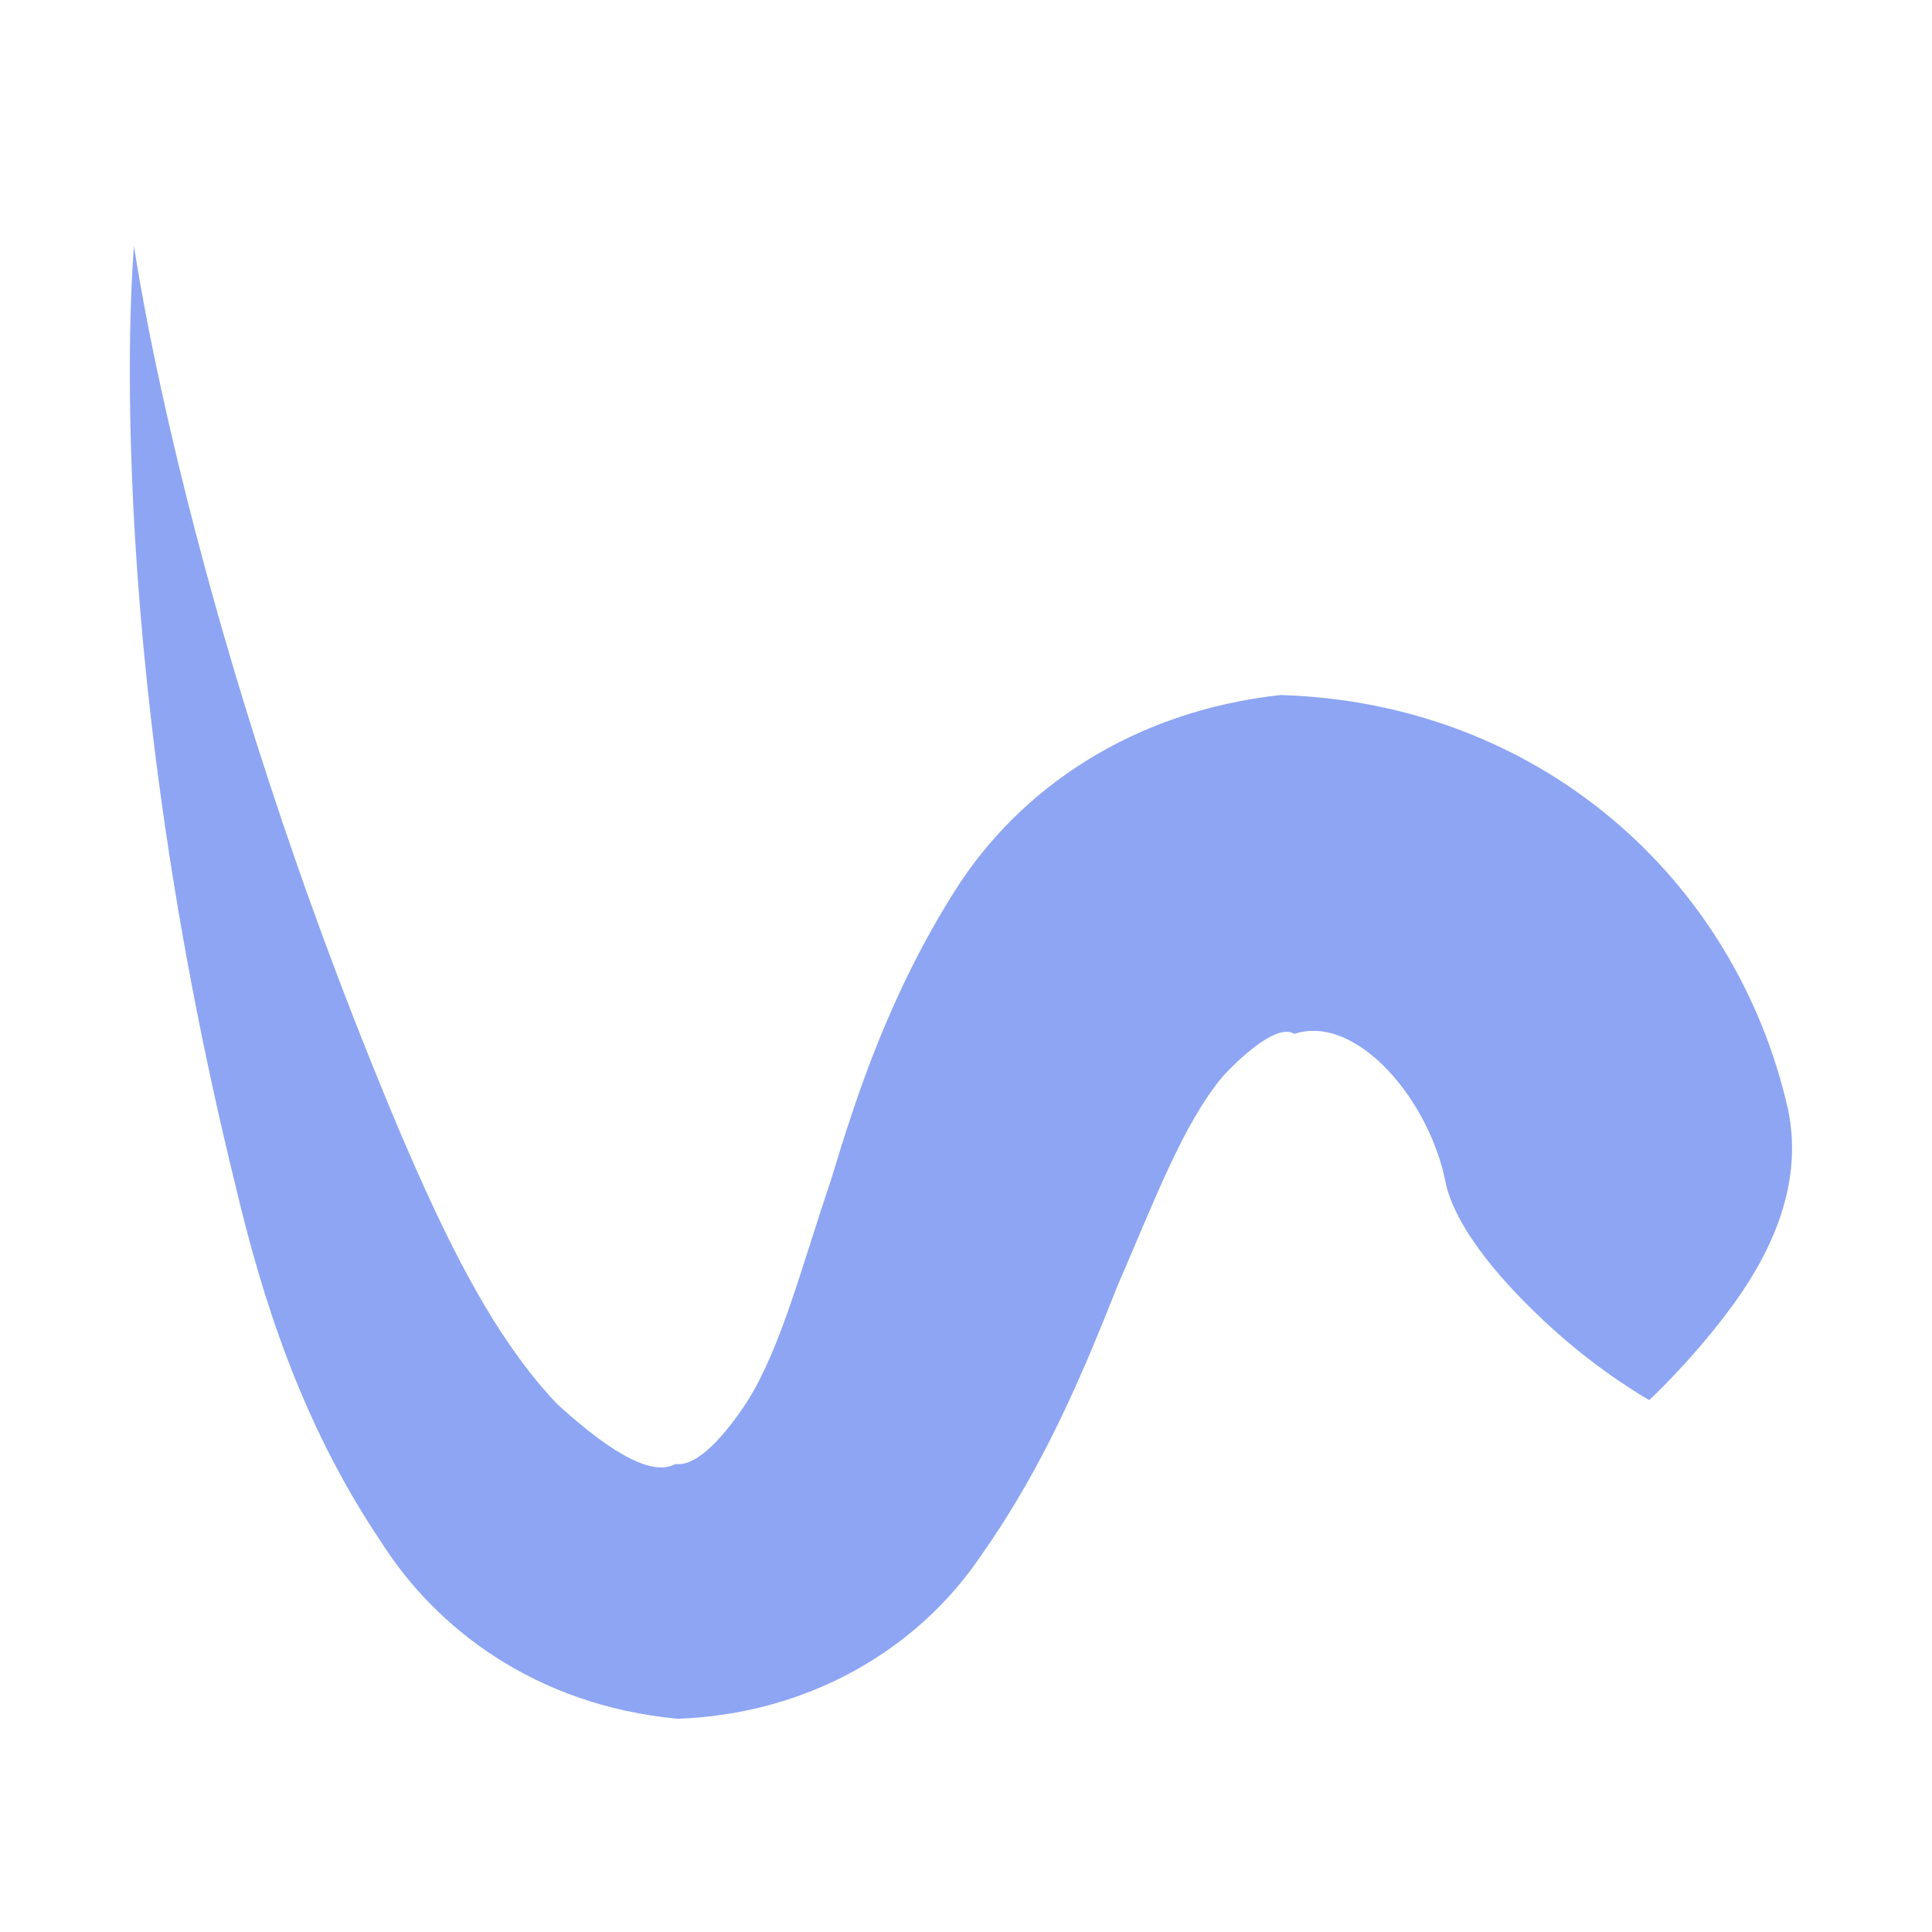 <?xml version="1.0" encoding="UTF-8" standalone="no"?>
<svg
   width="16"
   height="16"
   version="1.1"
   id="svg1"
   sodipodi:docname="Trail2D.svg"
   inkscape:version="1.4-beta (62f545ba5e, 2024-04-22)"
   xmlns:inkscape="http://www.inkscape.org/namespaces/inkscape"
   xmlns:sodipodi="http://sodipodi.sourceforge.net/DTD/sodipodi-0.dtd"
   xmlns="http://www.w3.org/2000/svg"
   xmlns:svg="http://www.w3.org/2000/svg">
  <defs
     id="defs1">
    <inkscape:path-effect
       effect="taper_stroke"
       start_shape="center | center"
       end_shape="center | center"
       id="path-effect4"
       is_visible="true"
       lpeversion="1"
       stroke_width="2.9"
       subpath="1"
       attach_start="2.625"
       end_offset="0.4"
       start_smoothing="0.5"
       end_smoothing="0.5"
       jointype="round"
       miter_limit="100" />
    <inkscape:path-effect
       effect="powerstroke"
       message=""
       id="path-effect3"
       is_visible="true"
       lpeversion="1.3"
       scale_width="1"
       interpolator_type="CentripetalCatmullRom"
       interpolator_beta="0.2"
       start_linecap_type="round"
       end_linecap_type="round"
       offset_points="0.2,0.501 | 1,0.501 | 1.8,0.501"
       linejoin_type="round"
       miter_limit="4"
       not_jump="false"
       sort_points="true" />
  </defs>
  <sodipodi:namedview
     id="namedview1"
     pagecolor="#ffffff"
     bordercolor="#000000"
     borderopacity="0.25"
     inkscape:showpageshadow="2"
     inkscape:pageopacity="0.0"
     inkscape:pagecheckerboard="0"
     inkscape:deskcolor="#d1d1d1"
     showgrid="false"
     inkscape:zoom="53.872698"
     inkscape:cx="7.6012529"
     inkscape:cy="7.4713169"
     inkscape:window-width="2560"
     inkscape:window-height="1494"
     inkscape:window-x="-11"
     inkscape:window-y="-11"
     inkscape:window-maximized="1"
     inkscape:current-layer="svg1" />
  <path
     style="opacity:1;fill:#8da5f3;fill-rule:nonzero;stroke:none;stroke-width:1.002;stroke-linecap:round;stroke-dasharray:none;stroke-opacity:1"
     d="M 14.809,9.193 C 14.375,7.265 12.732,5.819 10.605,5.756 9.386,5.889 8.445,6.526 7.908,7.377 7.368,8.232 7.093,9.07 6.883,9.769 6.628,10.522 6.475,11.14 6.194,11.598 6.009,11.882 5.776,12.15 5.594,12.124 5.371,12.247 4.972,11.953 4.612,11.626 4.052,11.035 3.657,10.176 3.314,9.379 c 0,0 -4e-7,-1.3e-6 -4e-7,-1.3e-6 C 1.552,5.202 1.11,2.037 1.11,2.037 c 0,0 -0.296,3.162 0.842,7.789 1e-7,0 3e-7,1.4e-6 3e-7,1.4e-6 0.212,0.893 0.534,1.947 1.198,2.934 0.451,0.718 1.278,1.363 2.462,1.474 1.056,-0.037 1.969,-0.552 2.506,-1.342 0.547,-0.774 0.865,-1.561 1.14,-2.251 0.302,-0.695 0.537,-1.328 0.866,-1.724 0.216,-0.233 0.473,-0.433 0.595,-0.355 0.514,-0.169 1.124,0.547 1.255,1.242 0.091,0.39 0.488,0.842 0.889,1.205 0.404,0.366 0.795,0.586 0.795,0.586 0,0 0.33,-0.304 0.649,-0.728 0.32,-0.424 0.637,-1.013 0.502,-1.674 z"
     id="path3"
     sodipodi:nodetypes="cssc"
     inkscape:path-effect="#path-effect4"
     inkscape:original-d="M 1.1100716,2.0370379 C 1.8426883,7.3320846 2.9412922,13.203138 5.6030209,13.179229 8.3970441,13.154129 7.7028529,7.2800772 10.662168,7.1591755 13.579107,7.040005 13.458644,10.086358 13.658062,11.594905"
     inkscape:label="path1" />
</svg>
